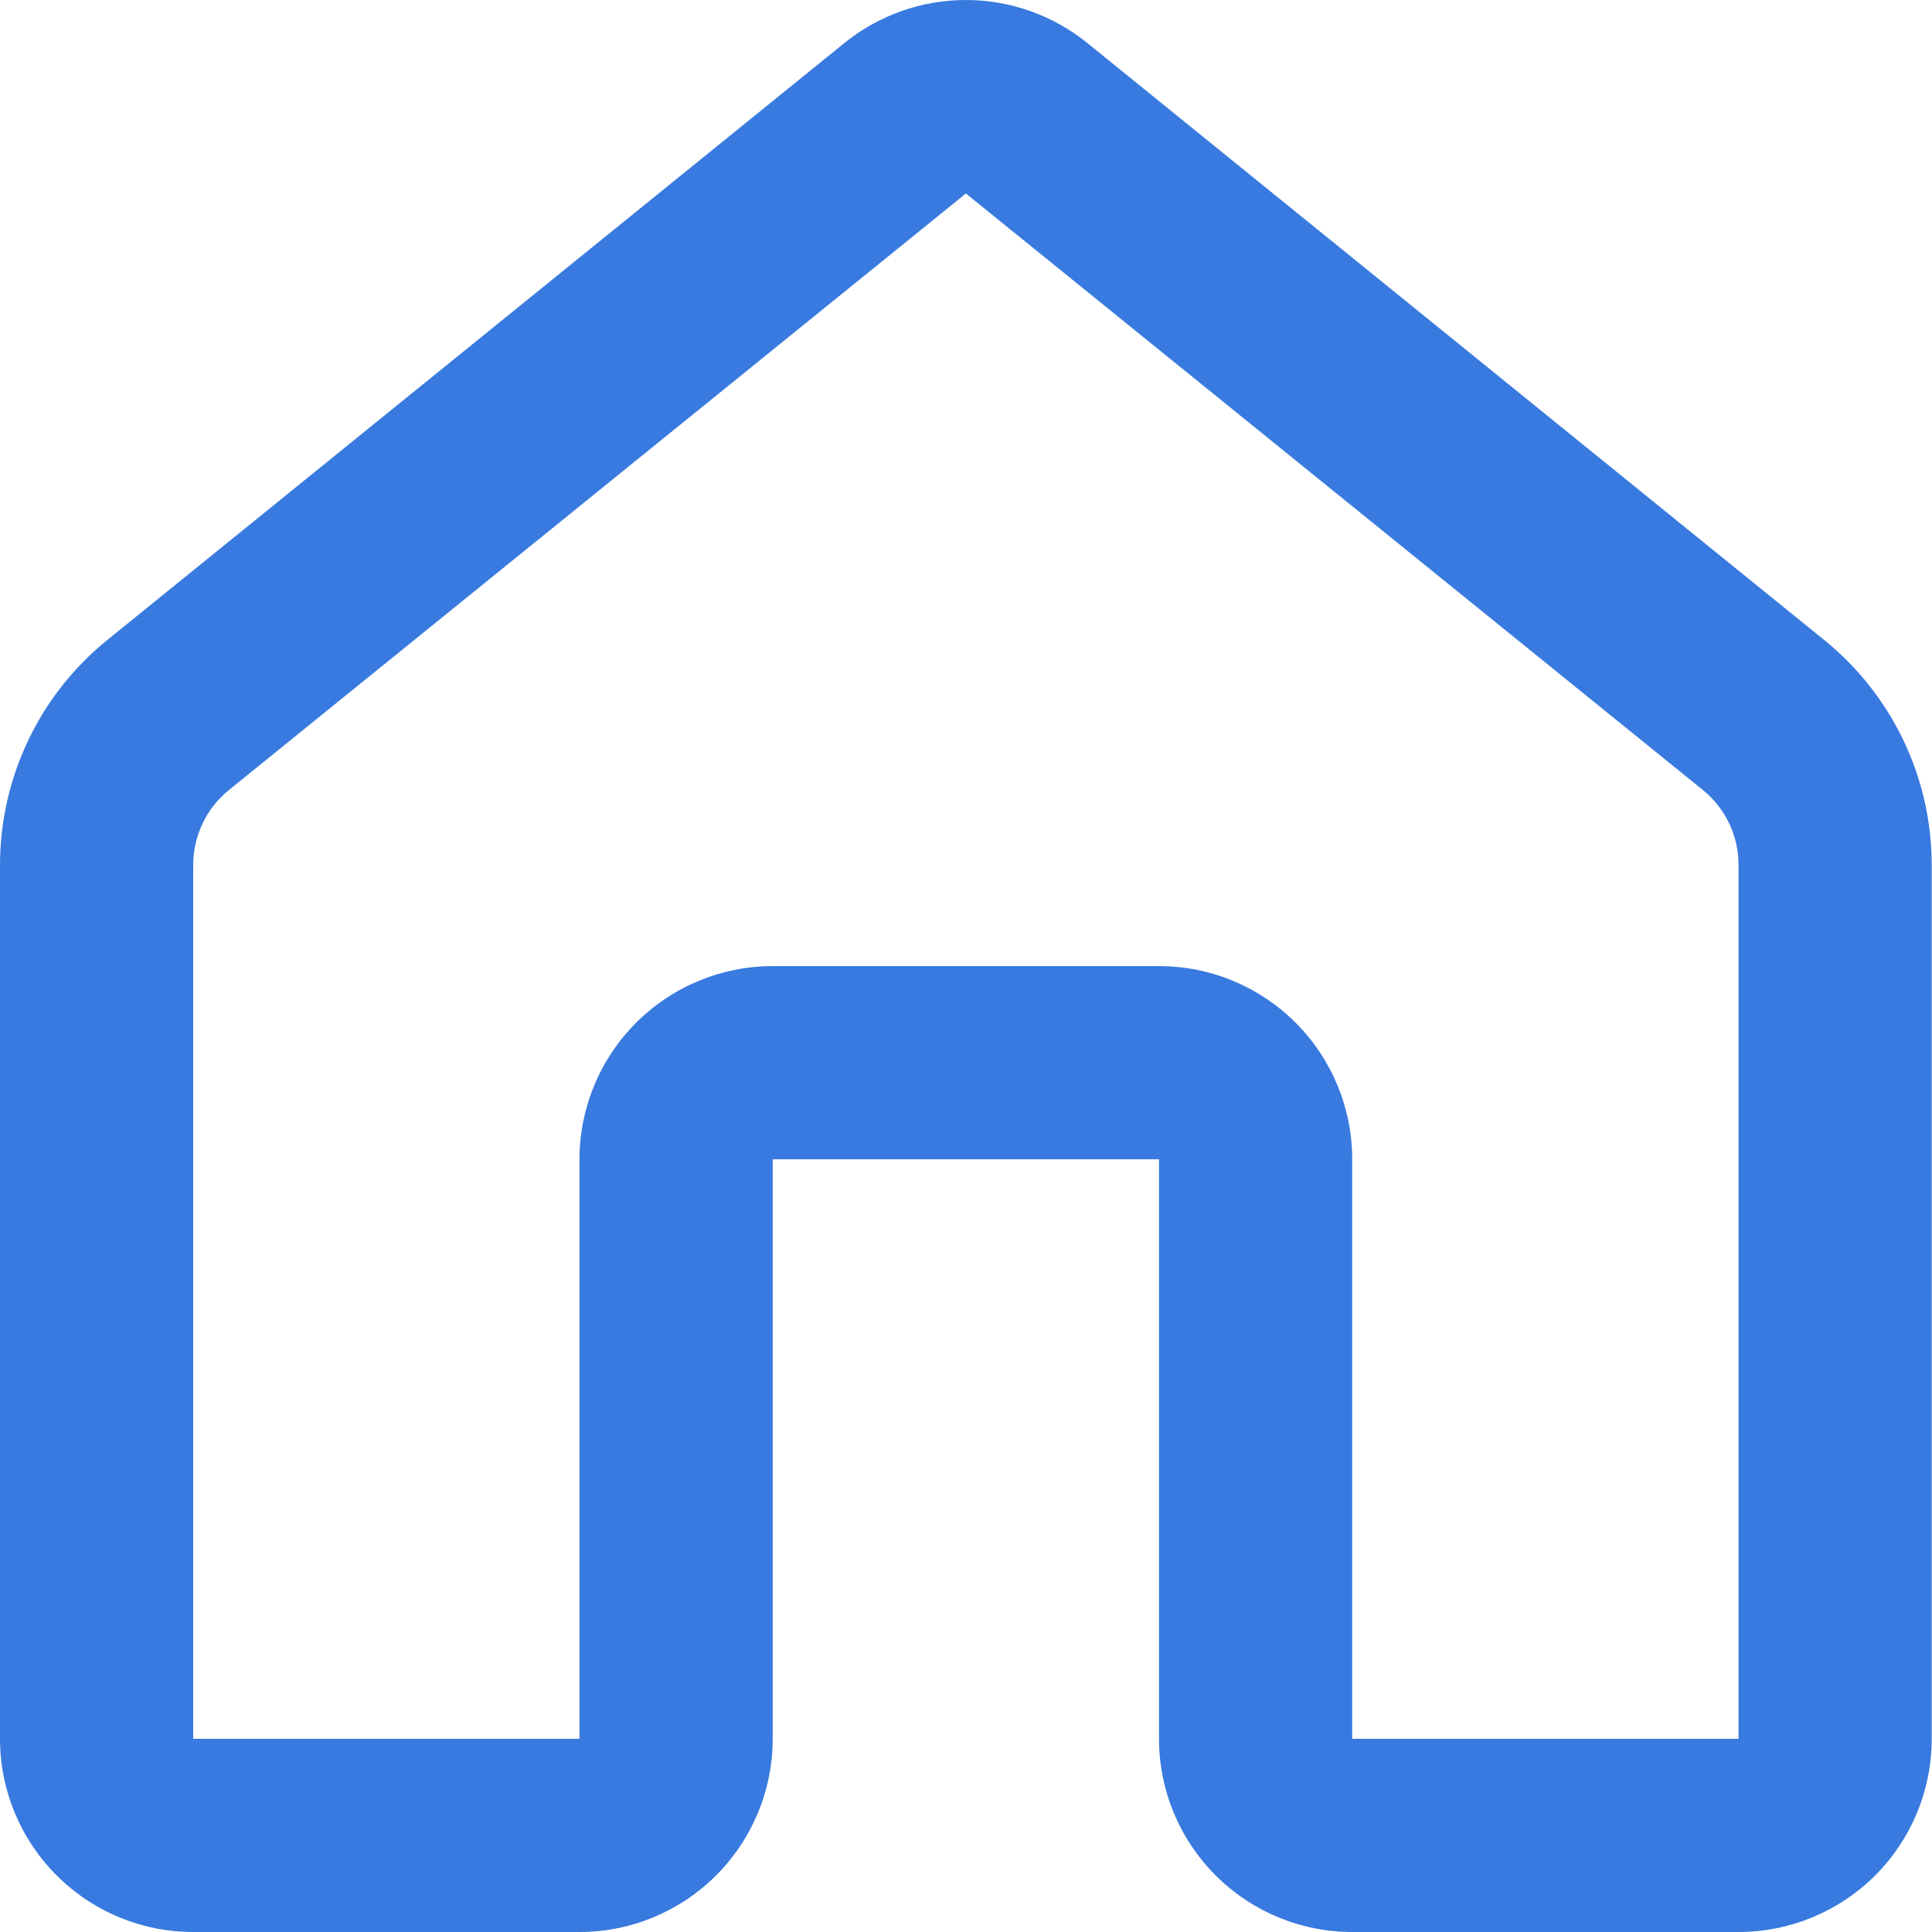 <svg width="20" height="20" viewBox="0 0 20 20" fill="none" xmlns="http://www.w3.org/2000/svg">
<path d="M8.739 0.447C9.095 0.158 9.54 0 9.999 0C10.457 0 10.902 0.158 11.258 0.447L18.885 6.626C19.232 6.907 19.512 7.261 19.704 7.664C19.897 8.067 19.997 8.507 19.997 8.954V18C19.997 18.531 19.787 19.039 19.412 19.414C19.037 19.789 18.528 20 17.997 20H13.998C13.468 20 12.959 19.789 12.584 19.414C12.209 19.039 11.998 18.531 11.998 18V12.001H7.999V18C7.999 18.531 7.788 19.039 7.413 19.414C7.038 19.789 6.53 20 5.999 20H2C1.469 20 0.961 19.789 0.586 19.414C0.211 19.039 5.87095e-08 18.531 5.87095e-08 18V8.956C-8.83612e-05 8.509 0.1 8.067 0.292 7.664C0.484 7.26 0.765 6.905 1.112 6.624L8.739 0.447ZM17.628 8.178L9.999 2.003L2.37 8.178C2.254 8.272 2.161 8.39 2.097 8.525C2.033 8.659 2 8.807 2 8.956V18H5.999V12.001C5.999 11.471 6.21 10.962 6.585 10.587C6.96 10.212 7.469 10.001 7.999 10.001H11.998C12.529 10.001 13.037 10.212 13.412 10.587C13.787 10.962 13.998 11.471 13.998 12.001V18H17.997V8.956C17.998 8.807 17.965 8.659 17.901 8.525C17.837 8.39 17.743 8.272 17.628 8.178Z" fill="#387ADF"/>
</svg>
